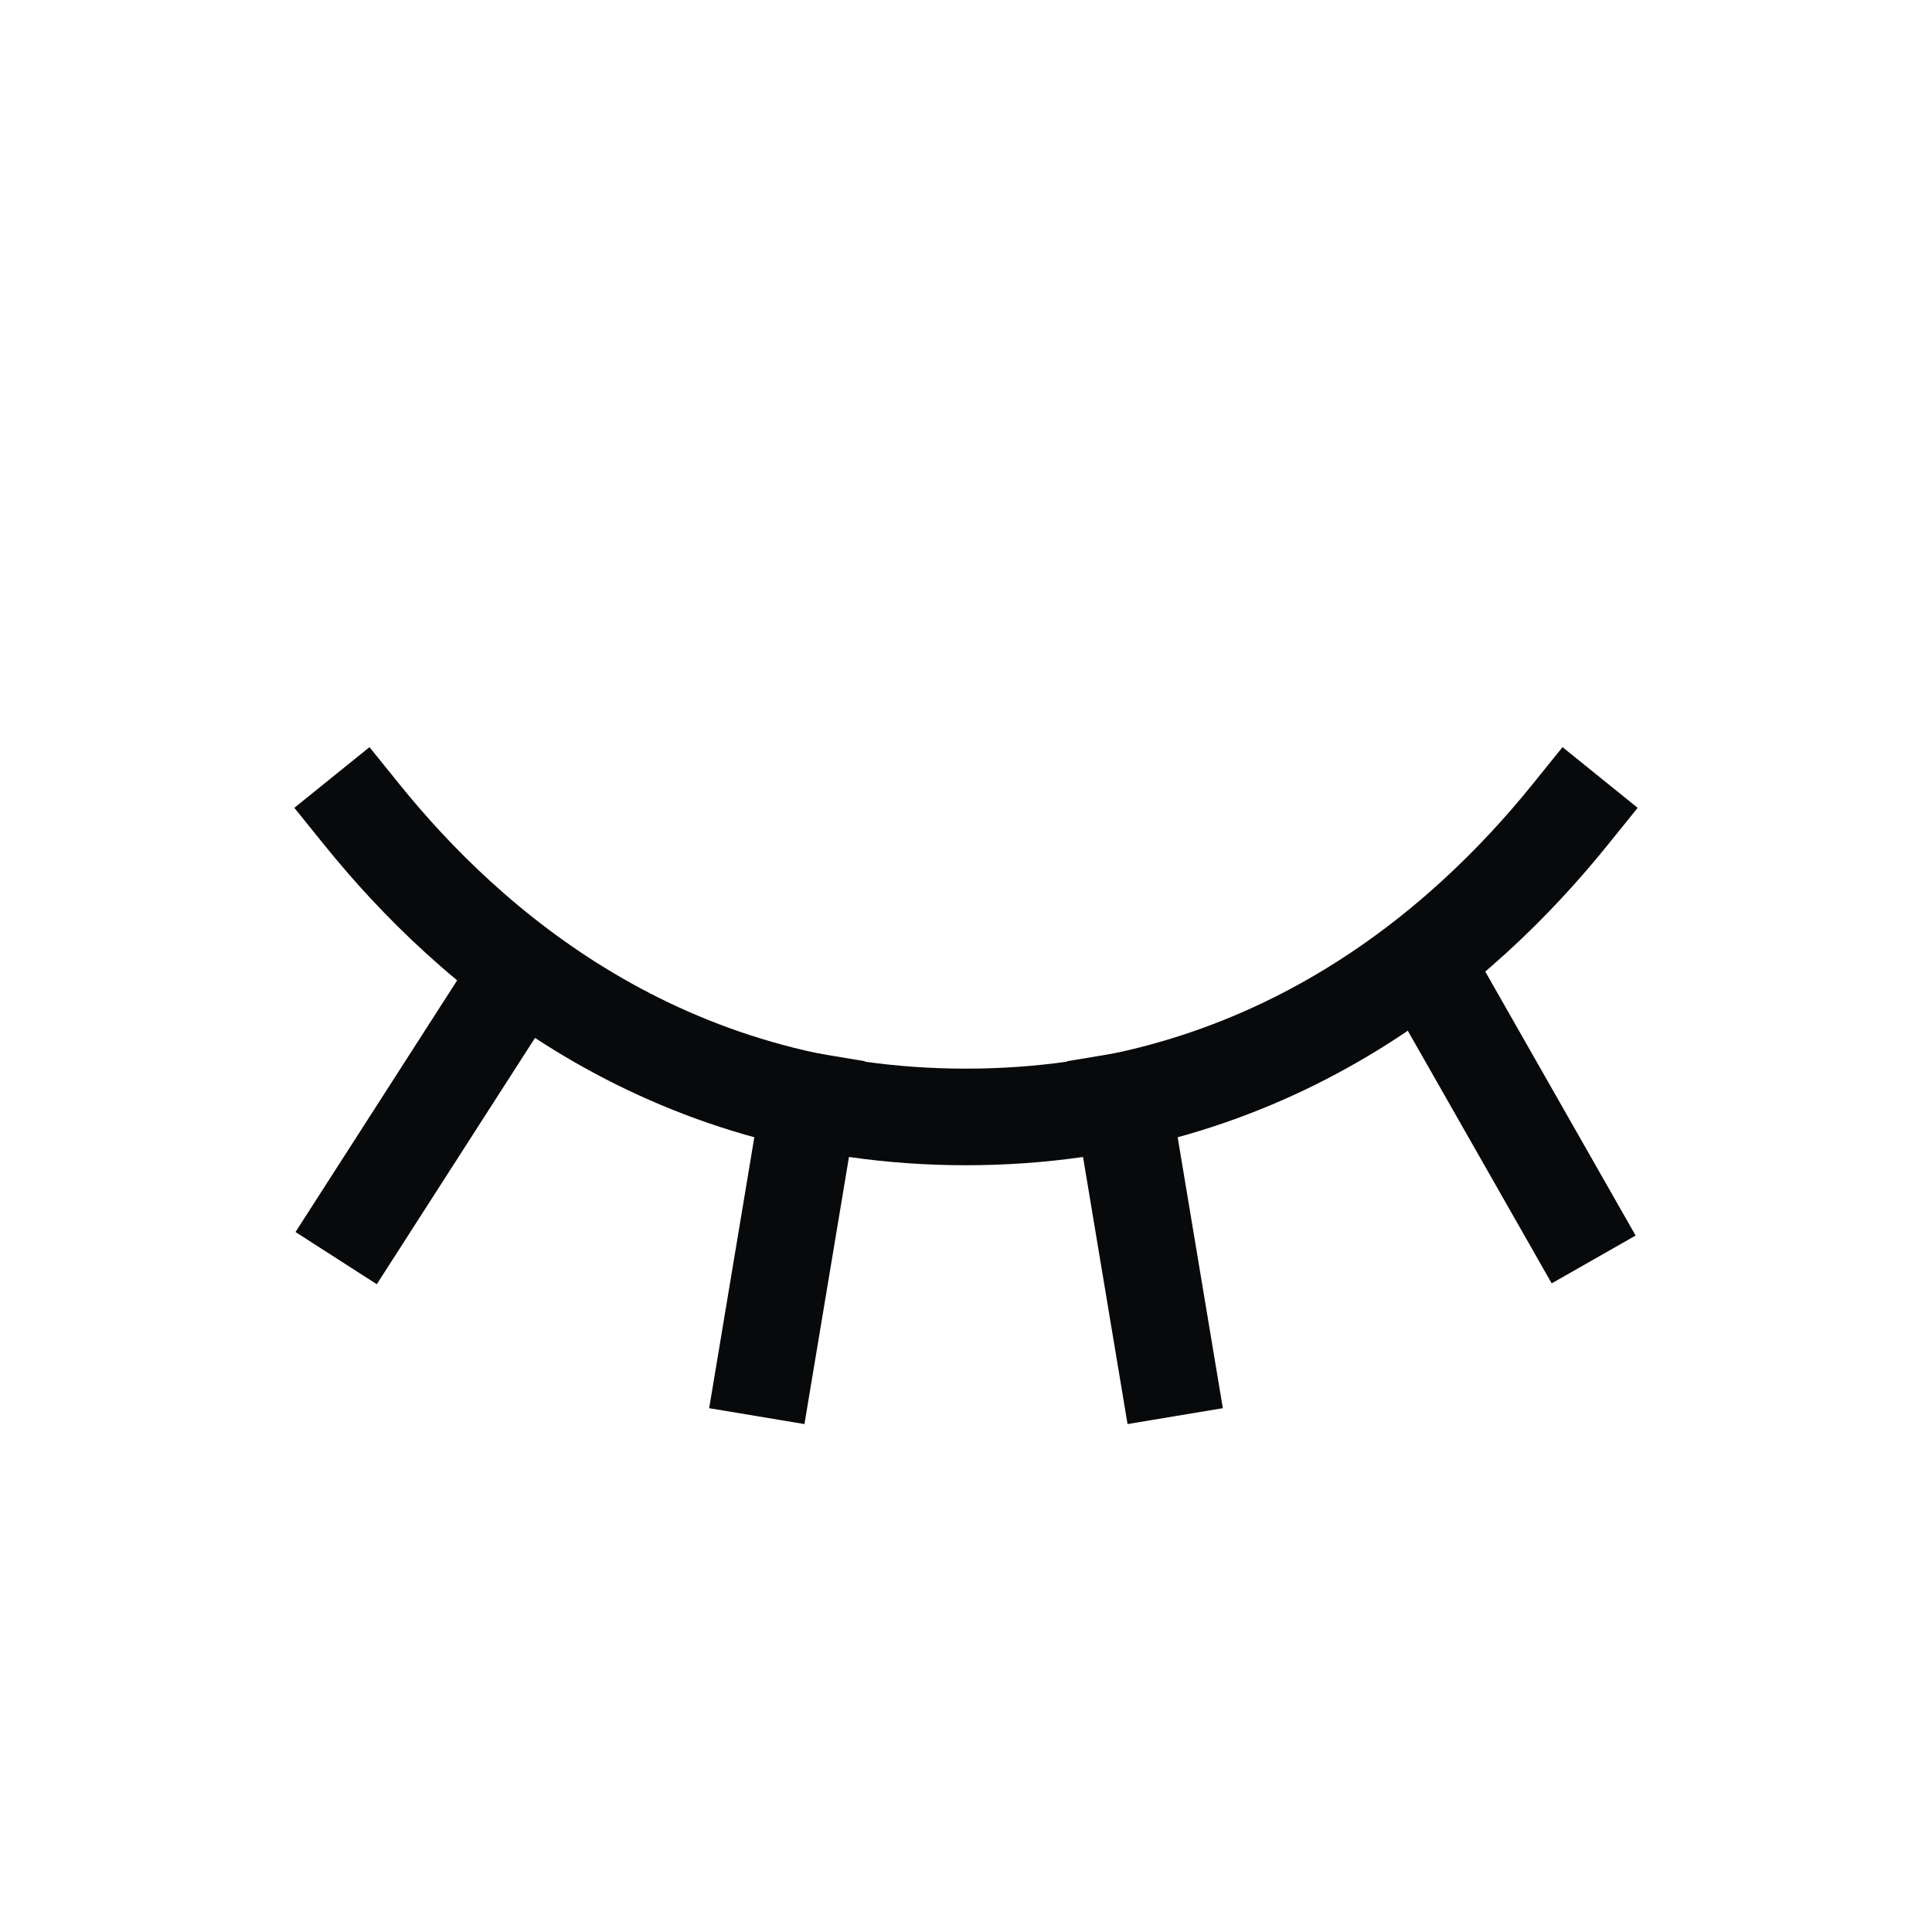 <svg width="24" height="24" viewBox="0 0 24 24" fill="none" xmlns="http://www.w3.org/2000/svg">
<g id="EyeClosed">
<path id="Vector" d="M4.5 10.125C5.813 11.751 8.221 13.875 12 13.875C15.779 13.875 18.187 11.751 19.5 10.125" stroke="#08090A" stroke-width="1.2" stroke-linecap="square" stroke-linejoin="round"/>
<path id="Vector_2" d="M19.5 15.124L17.855 12.236" stroke="#08090A" stroke-width="1.2" stroke-linecap="square" stroke-linejoin="round"/>
<path id="Vector_3" d="M14.5 17L13.946 13.676" stroke="#08090A" stroke-width="1.2" stroke-linecap="square" stroke-linejoin="round"/>
<path id="Vector_4" d="M9.5 17L10.054 13.676" stroke="#08090A" stroke-width="1.2" stroke-linecap="square" stroke-linejoin="round"/>
<path id="Vector_5" d="M4.5 15.124L6.355 12.236" stroke="#08090A" stroke-width="1.2" stroke-linecap="square" stroke-linejoin="round"/>
</g>
</svg>
